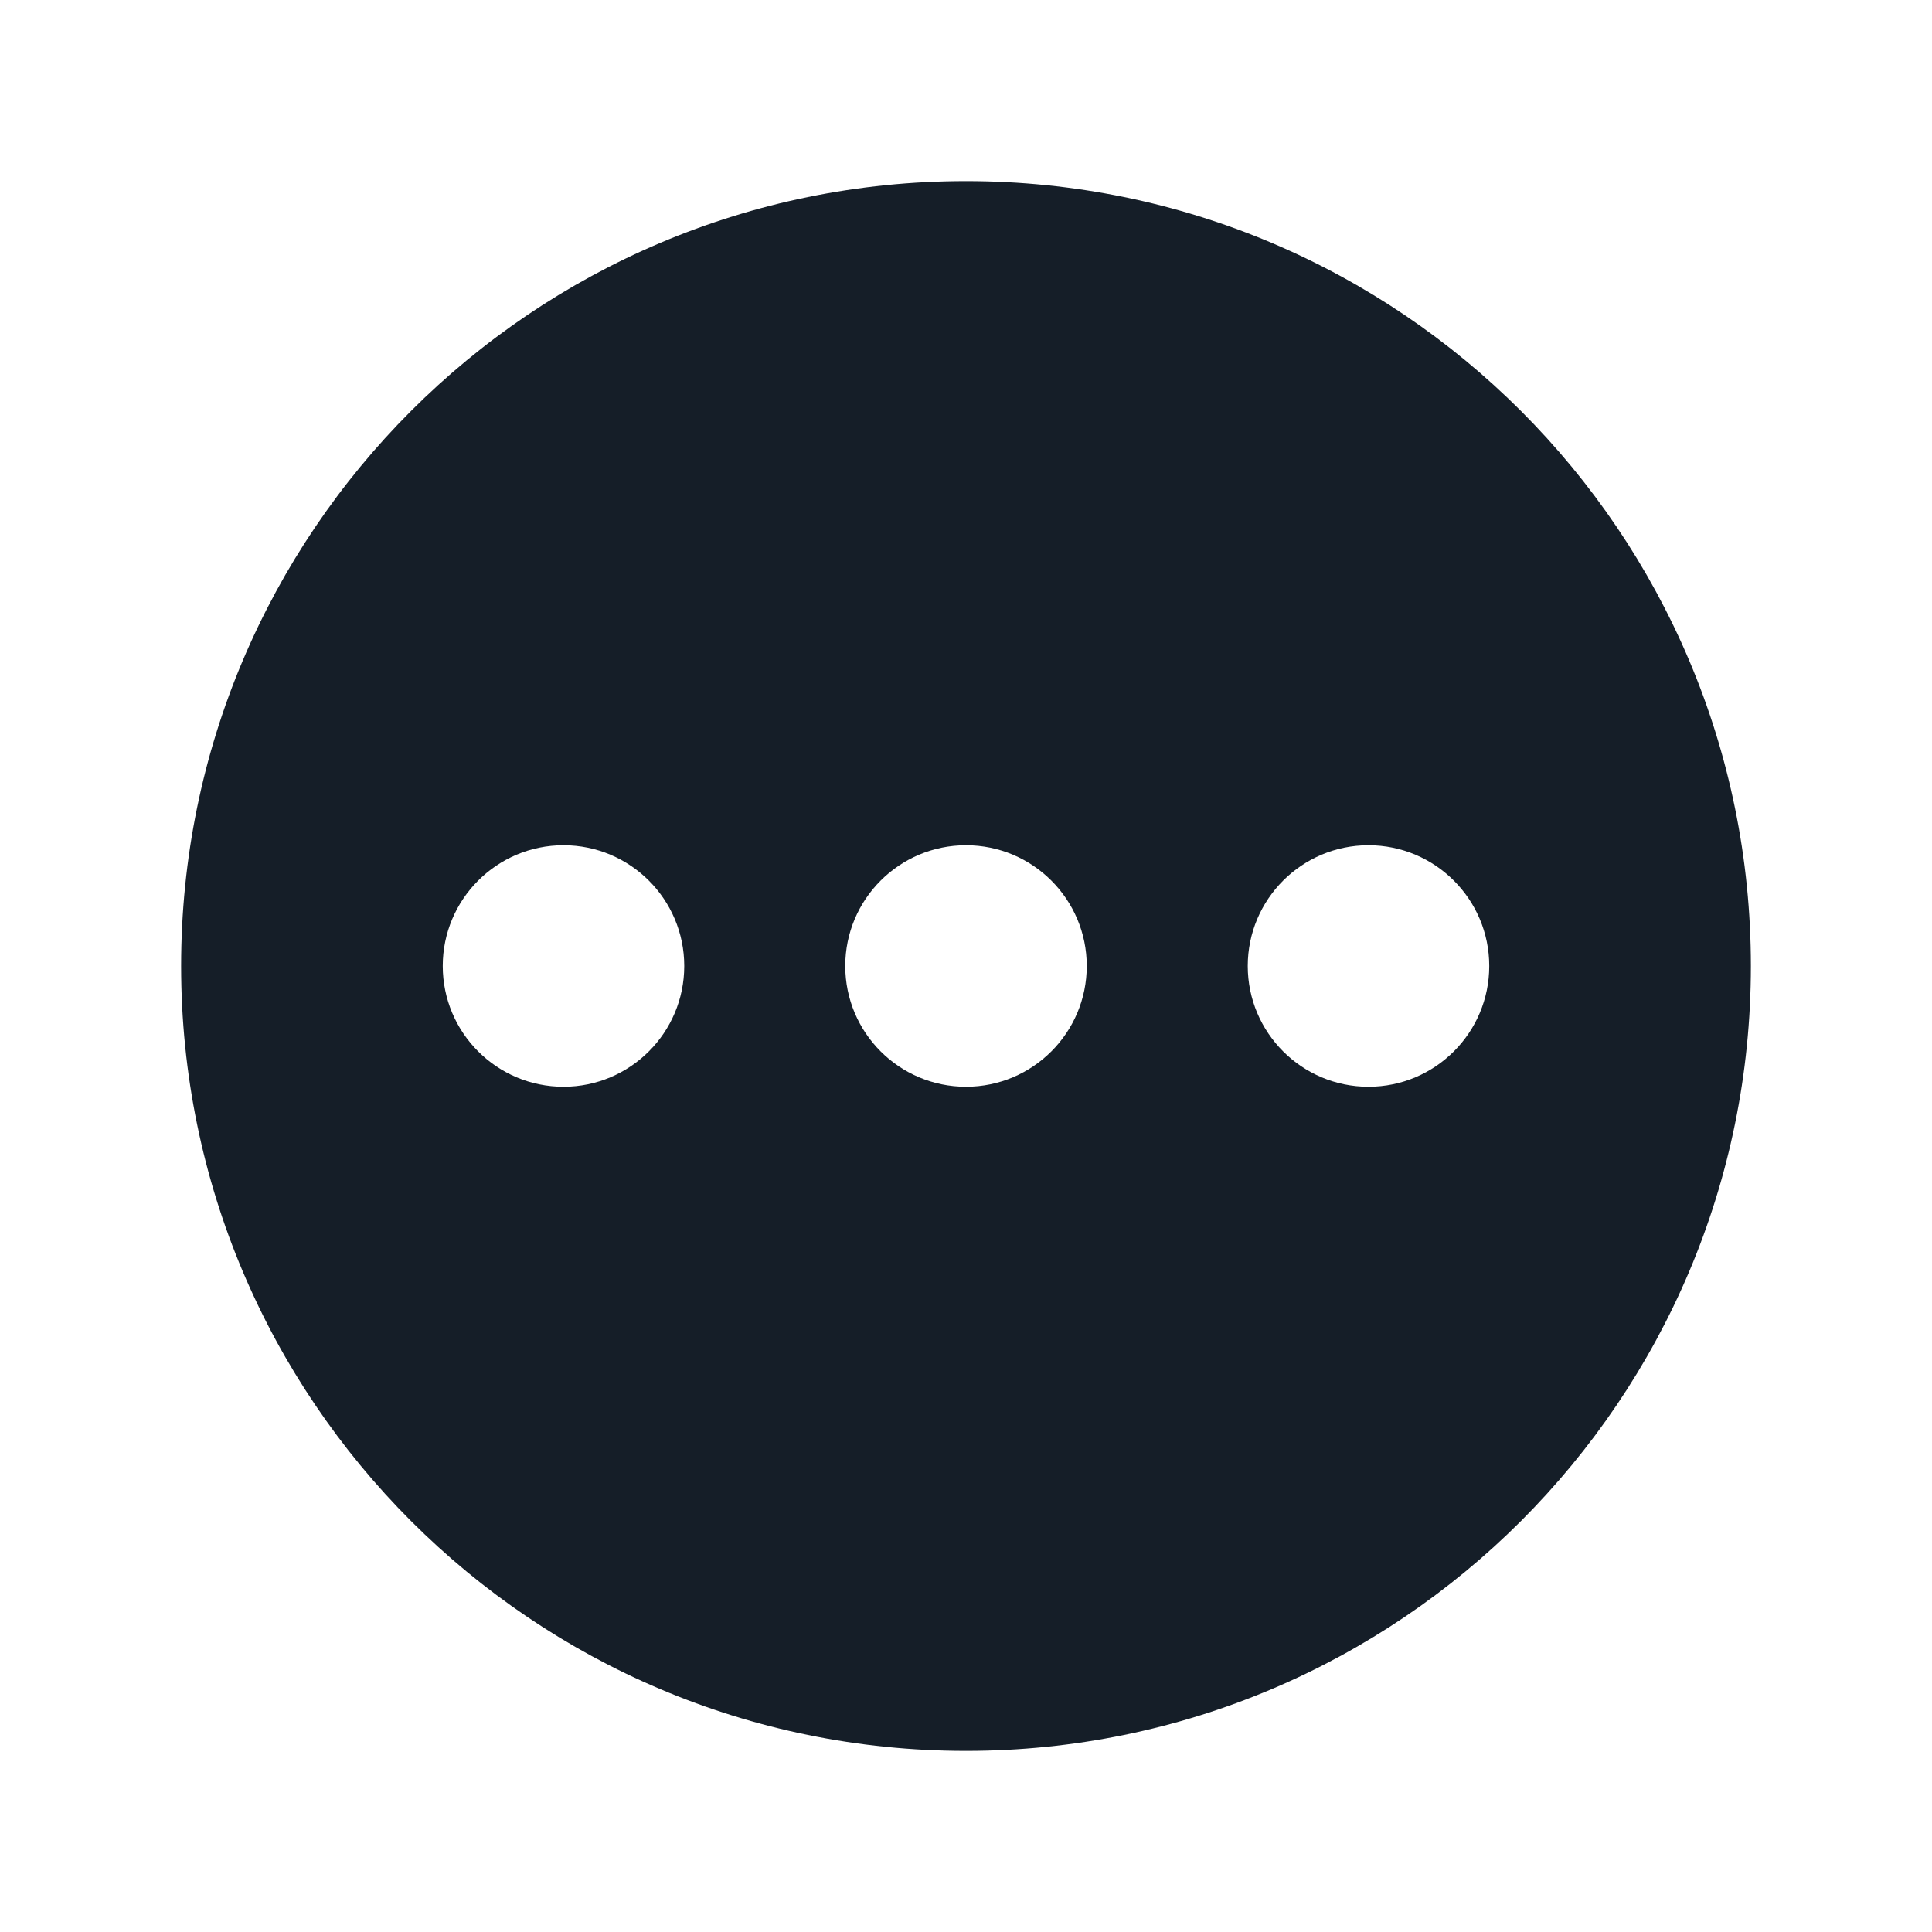 <svg xmlns="http://www.w3.org/2000/svg" viewBox="0 0 24 24">
  <defs/>
  <path fill="#151E28" d="M12,2.25 C17.385,2.25 21.75,6.615 21.75,12 C21.75,17.385 17.385,21.75 12,21.75 C6.615,21.75 2.25,17.385 2.25,12 C2.25,6.615 6.615,2.25 12,2.25 Z M7,13.5 C7.828,13.5 8.5,12.828 8.5,12 C8.5,11.172 7.828,10.5 7,10.5 C6.172,10.5 5.5,11.172 5.5,12 C5.5,12.828 6.172,13.5 7,13.5 Z M10.5,12 C10.5,12.828 11.172,13.5 12,13.5 C12.828,13.5 13.5,12.828 13.5,12 C13.5,11.172 12.828,10.5 12,10.5 C11.172,10.5 10.5,11.172 10.5,12 Z M17,13.5 C17.828,13.5 18.5,12.828 18.5,12 C18.5,11.172 17.828,10.5 17,10.5 C16.172,10.5 15.5,11.172 15.5,12 C15.5,12.828 16.172,13.5 17,13.5 Z"/>
</svg>

